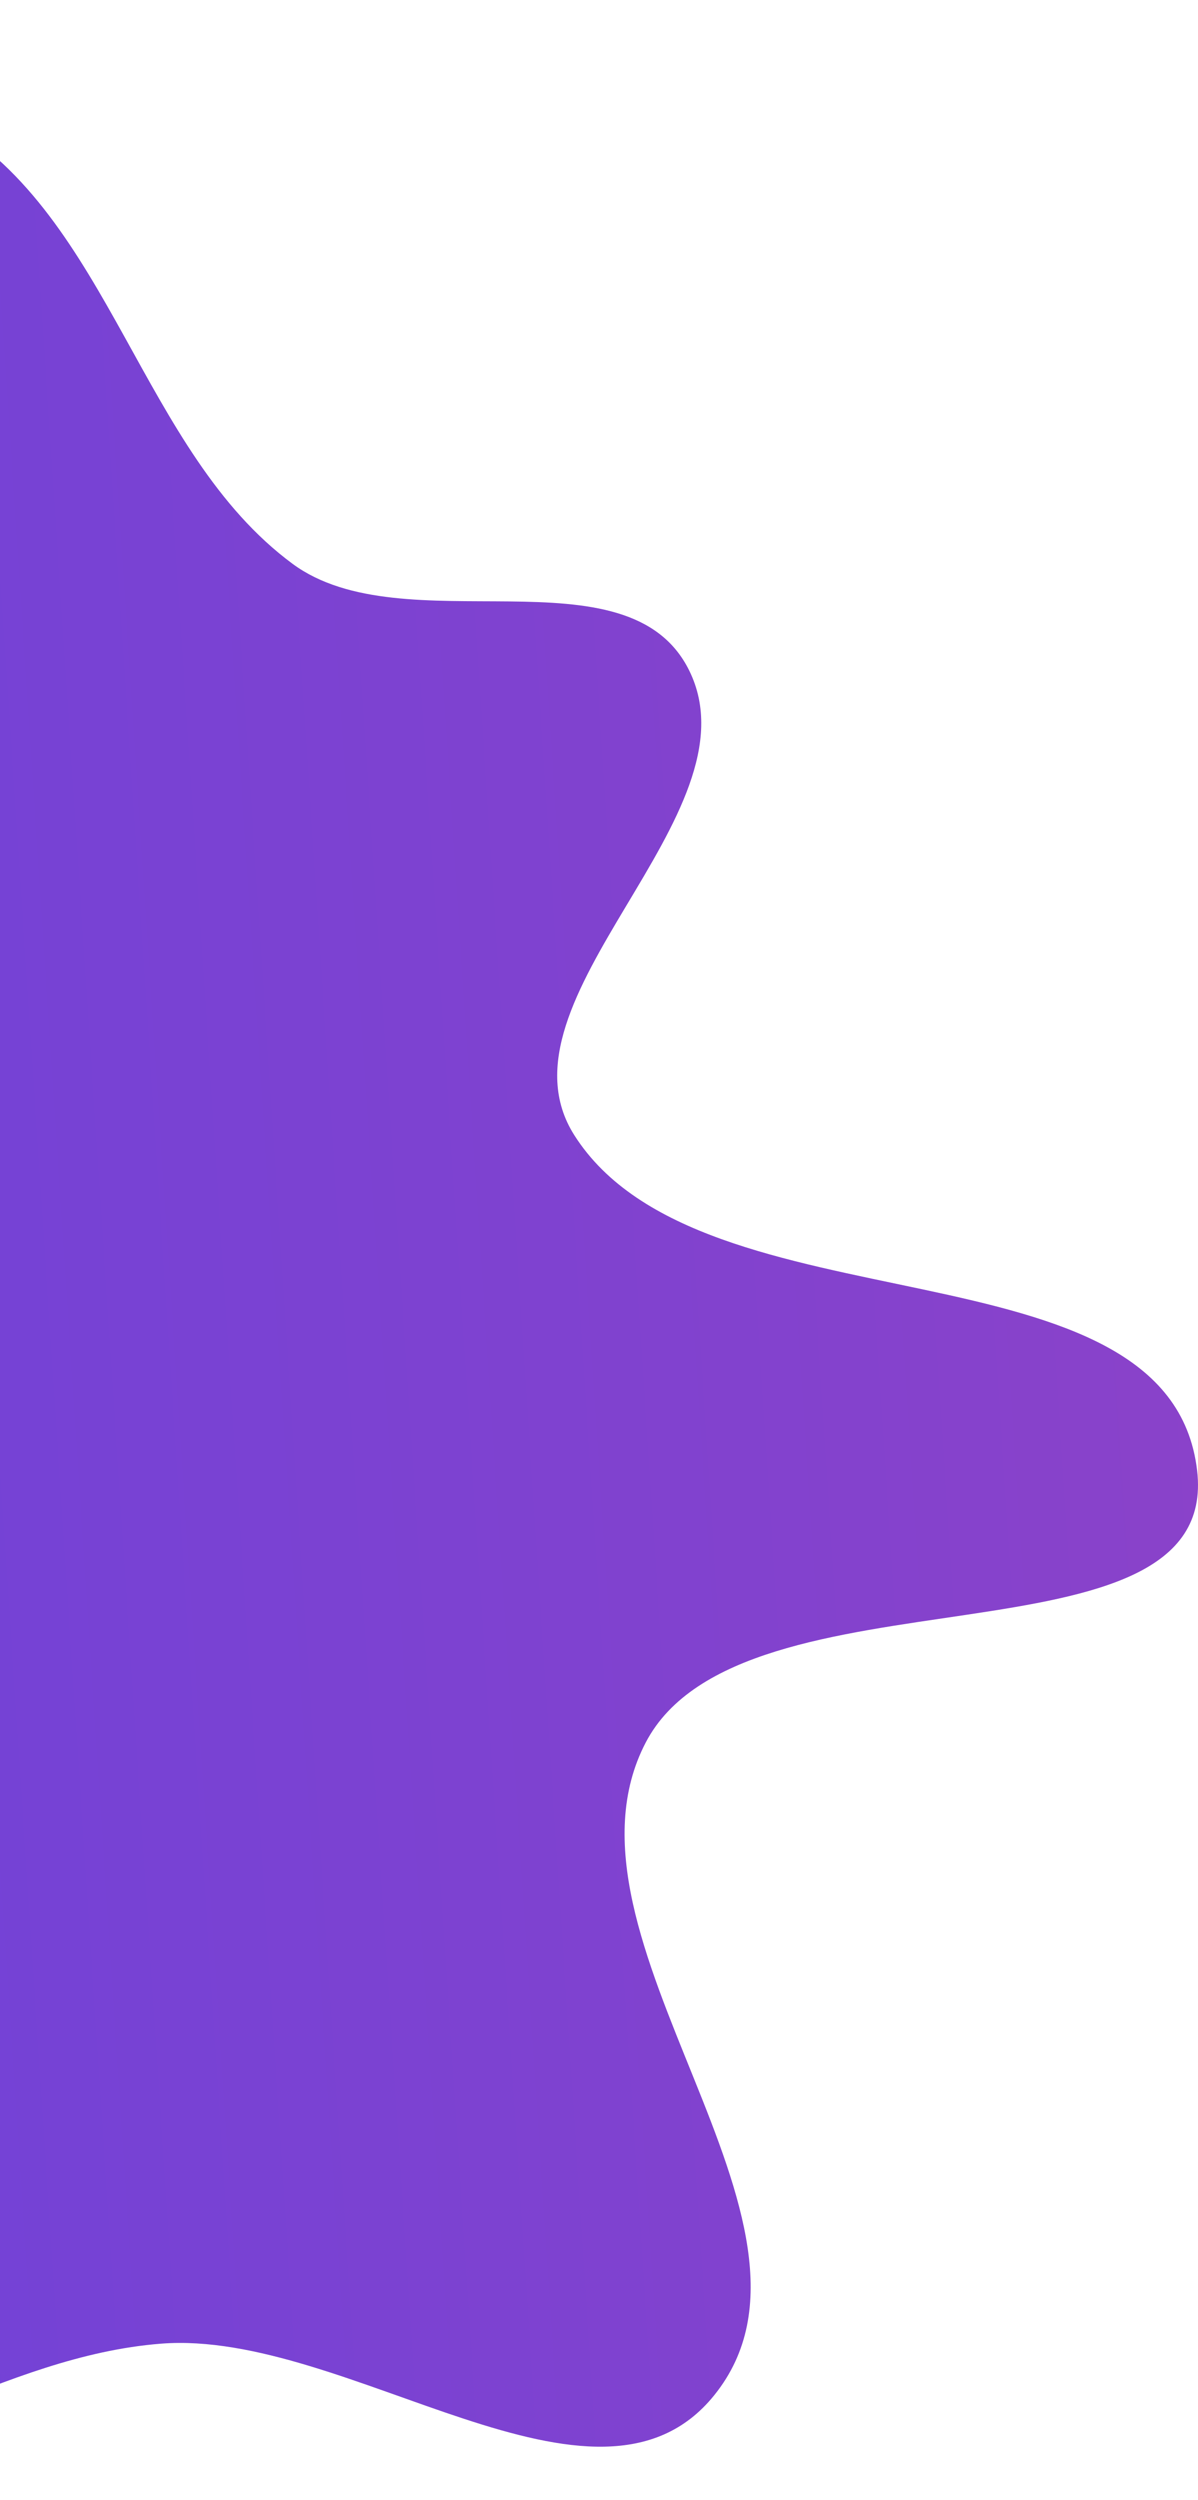 <svg width="128" height="267" viewBox="0 0 128 267" fill="none" xmlns="http://www.w3.org/2000/svg">
<path fill-rule="evenodd" clip-rule="evenodd" d="M-5.578 13.069C11.842 23.208 15.043 48.232 31.253 60.213C43.153 69.007 67.091 58.343 73.641 71.618C81.262 87.066 52.128 106.701 61.362 121.24C75.023 142.747 124.927 131.742 127.905 157.051C130.494 179.051 79.25 166.471 68.995 186.102C58.059 207.038 91.138 237.436 76.312 255.82C63.747 271.399 37.154 248.749 17.21 250.311C0.245 251.639 -14.345 263.123 -31.325 264.249C-50.711 265.533 -76.552 272.61 -88.557 257.32C-102.338 239.768 -97.077 211.8 -88.771 191.083C-80.928 171.523 -31.296 163.618 -44.362 147.089C-72.973 110.895 -142.584 127.987 -168.712 89.957C-182.164 70.377 -132.679 60.206 -114.769 44.606C-98.78 30.679 -88.508 8.242 -68.143 2.361C-47.59 -3.576 -24.07 2.306 -5.578 13.069Z" fill="url(#paint0_linear_5770_18131)"/>
<defs>
<linearGradient id="paint0_linear_5770_18131" x1="-139.825" y1="188.33" x2="236.952" y2="163.47" gradientUnits="userSpaceOnUse">
<stop stop-color="#5F42E2"/>
<stop offset="1" stop-color="#9B42C0"/>
</linearGradient>
</defs>
</svg>
